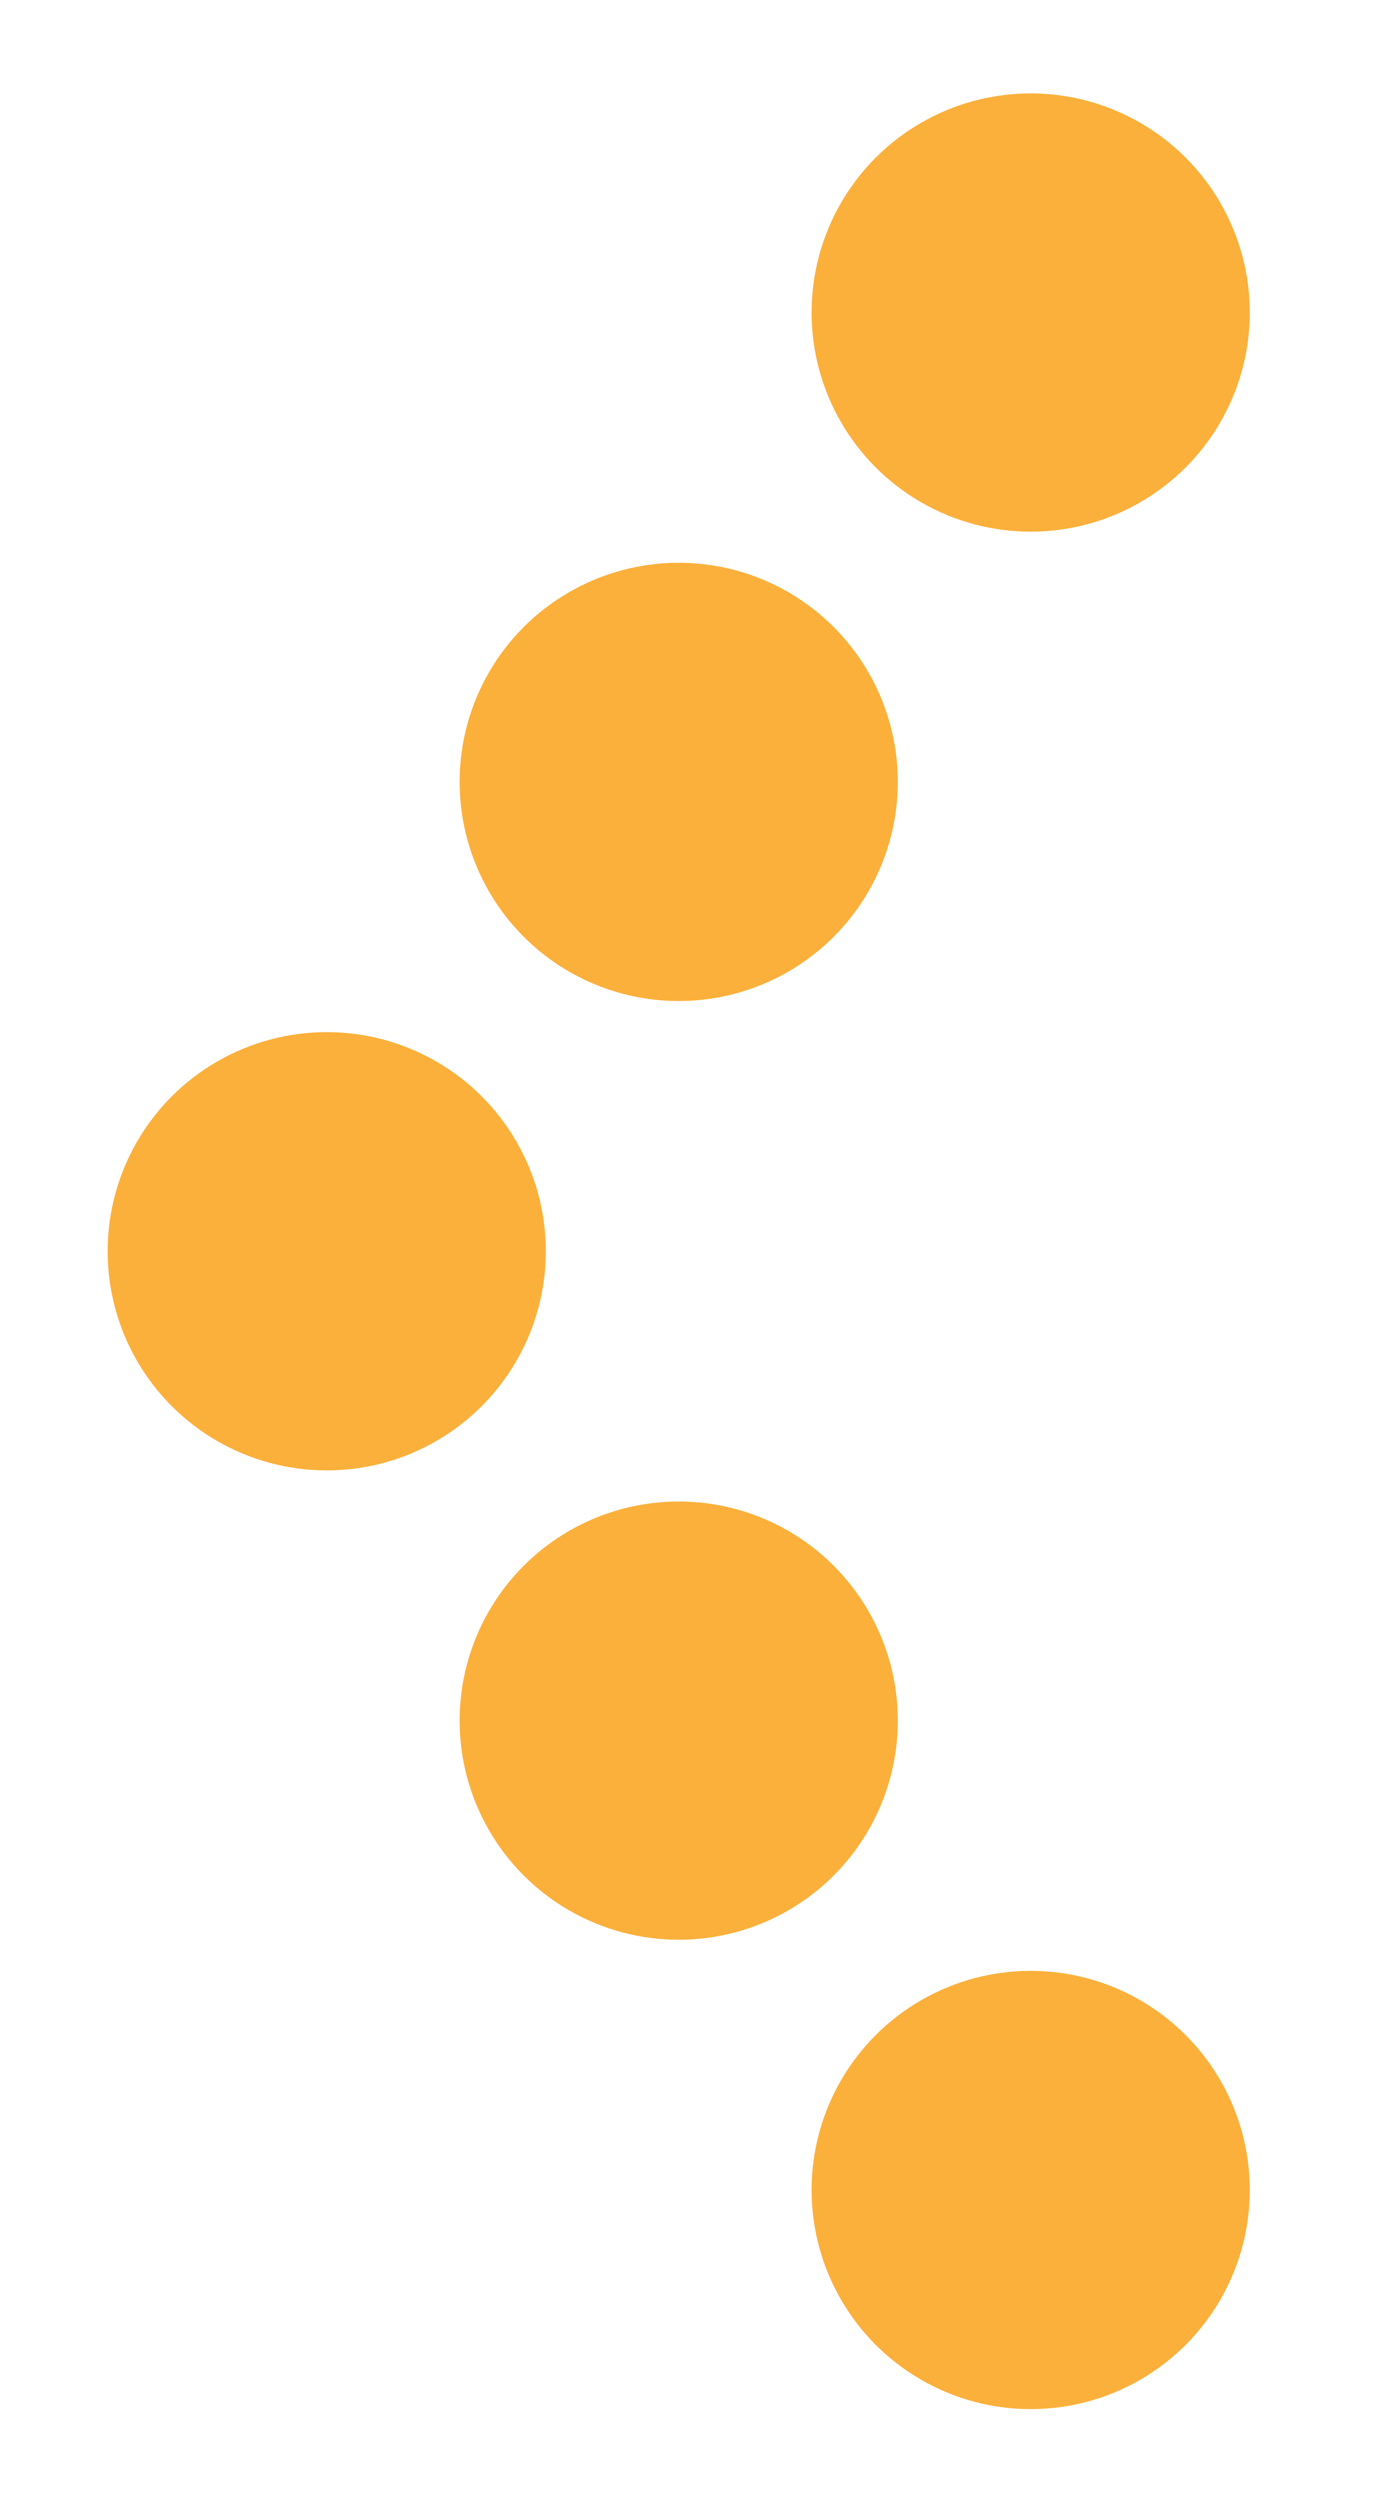<?xml version="1.0" encoding="utf-8"?>
<!-- Generator: Adobe Illustrator 17.0.0, SVG Export Plug-In . SVG Version: 6.00 Build 0)  -->
<!DOCTYPE svg PUBLIC "-//W3C//DTD SVG 1.1//EN" "http://www.w3.org/Graphics/SVG/1.1/DTD/svg11.dtd">
<svg version="1.1" id="Layer_1" xmlns="http://www.w3.org/2000/svg" xmlns:xlink="http://www.w3.org/1999/xlink" x="0px" y="0px"
	 width="23.678px" height="42.614px" viewBox="0 0 23.678 42.614" enable-background="new 0 0 23.678 42.614" xml:space="preserve">
<g>
	<circle fill="#FBB03B" cx="5.57" cy="21.327" r="3.735"/>
	<circle fill="#FBB03B" cx="11.57" cy="29.327" r="3.735"/>
	<circle fill="#FBB03B" cx="17.57" cy="37.327" r="3.735"/>
	<circle fill="#FBB03B" cx="11.57" cy="13.327" r="3.735"/>
	<circle fill="#FBB03B" cx="17.57" cy="5.327" r="3.735"/>
</g>
</svg>

